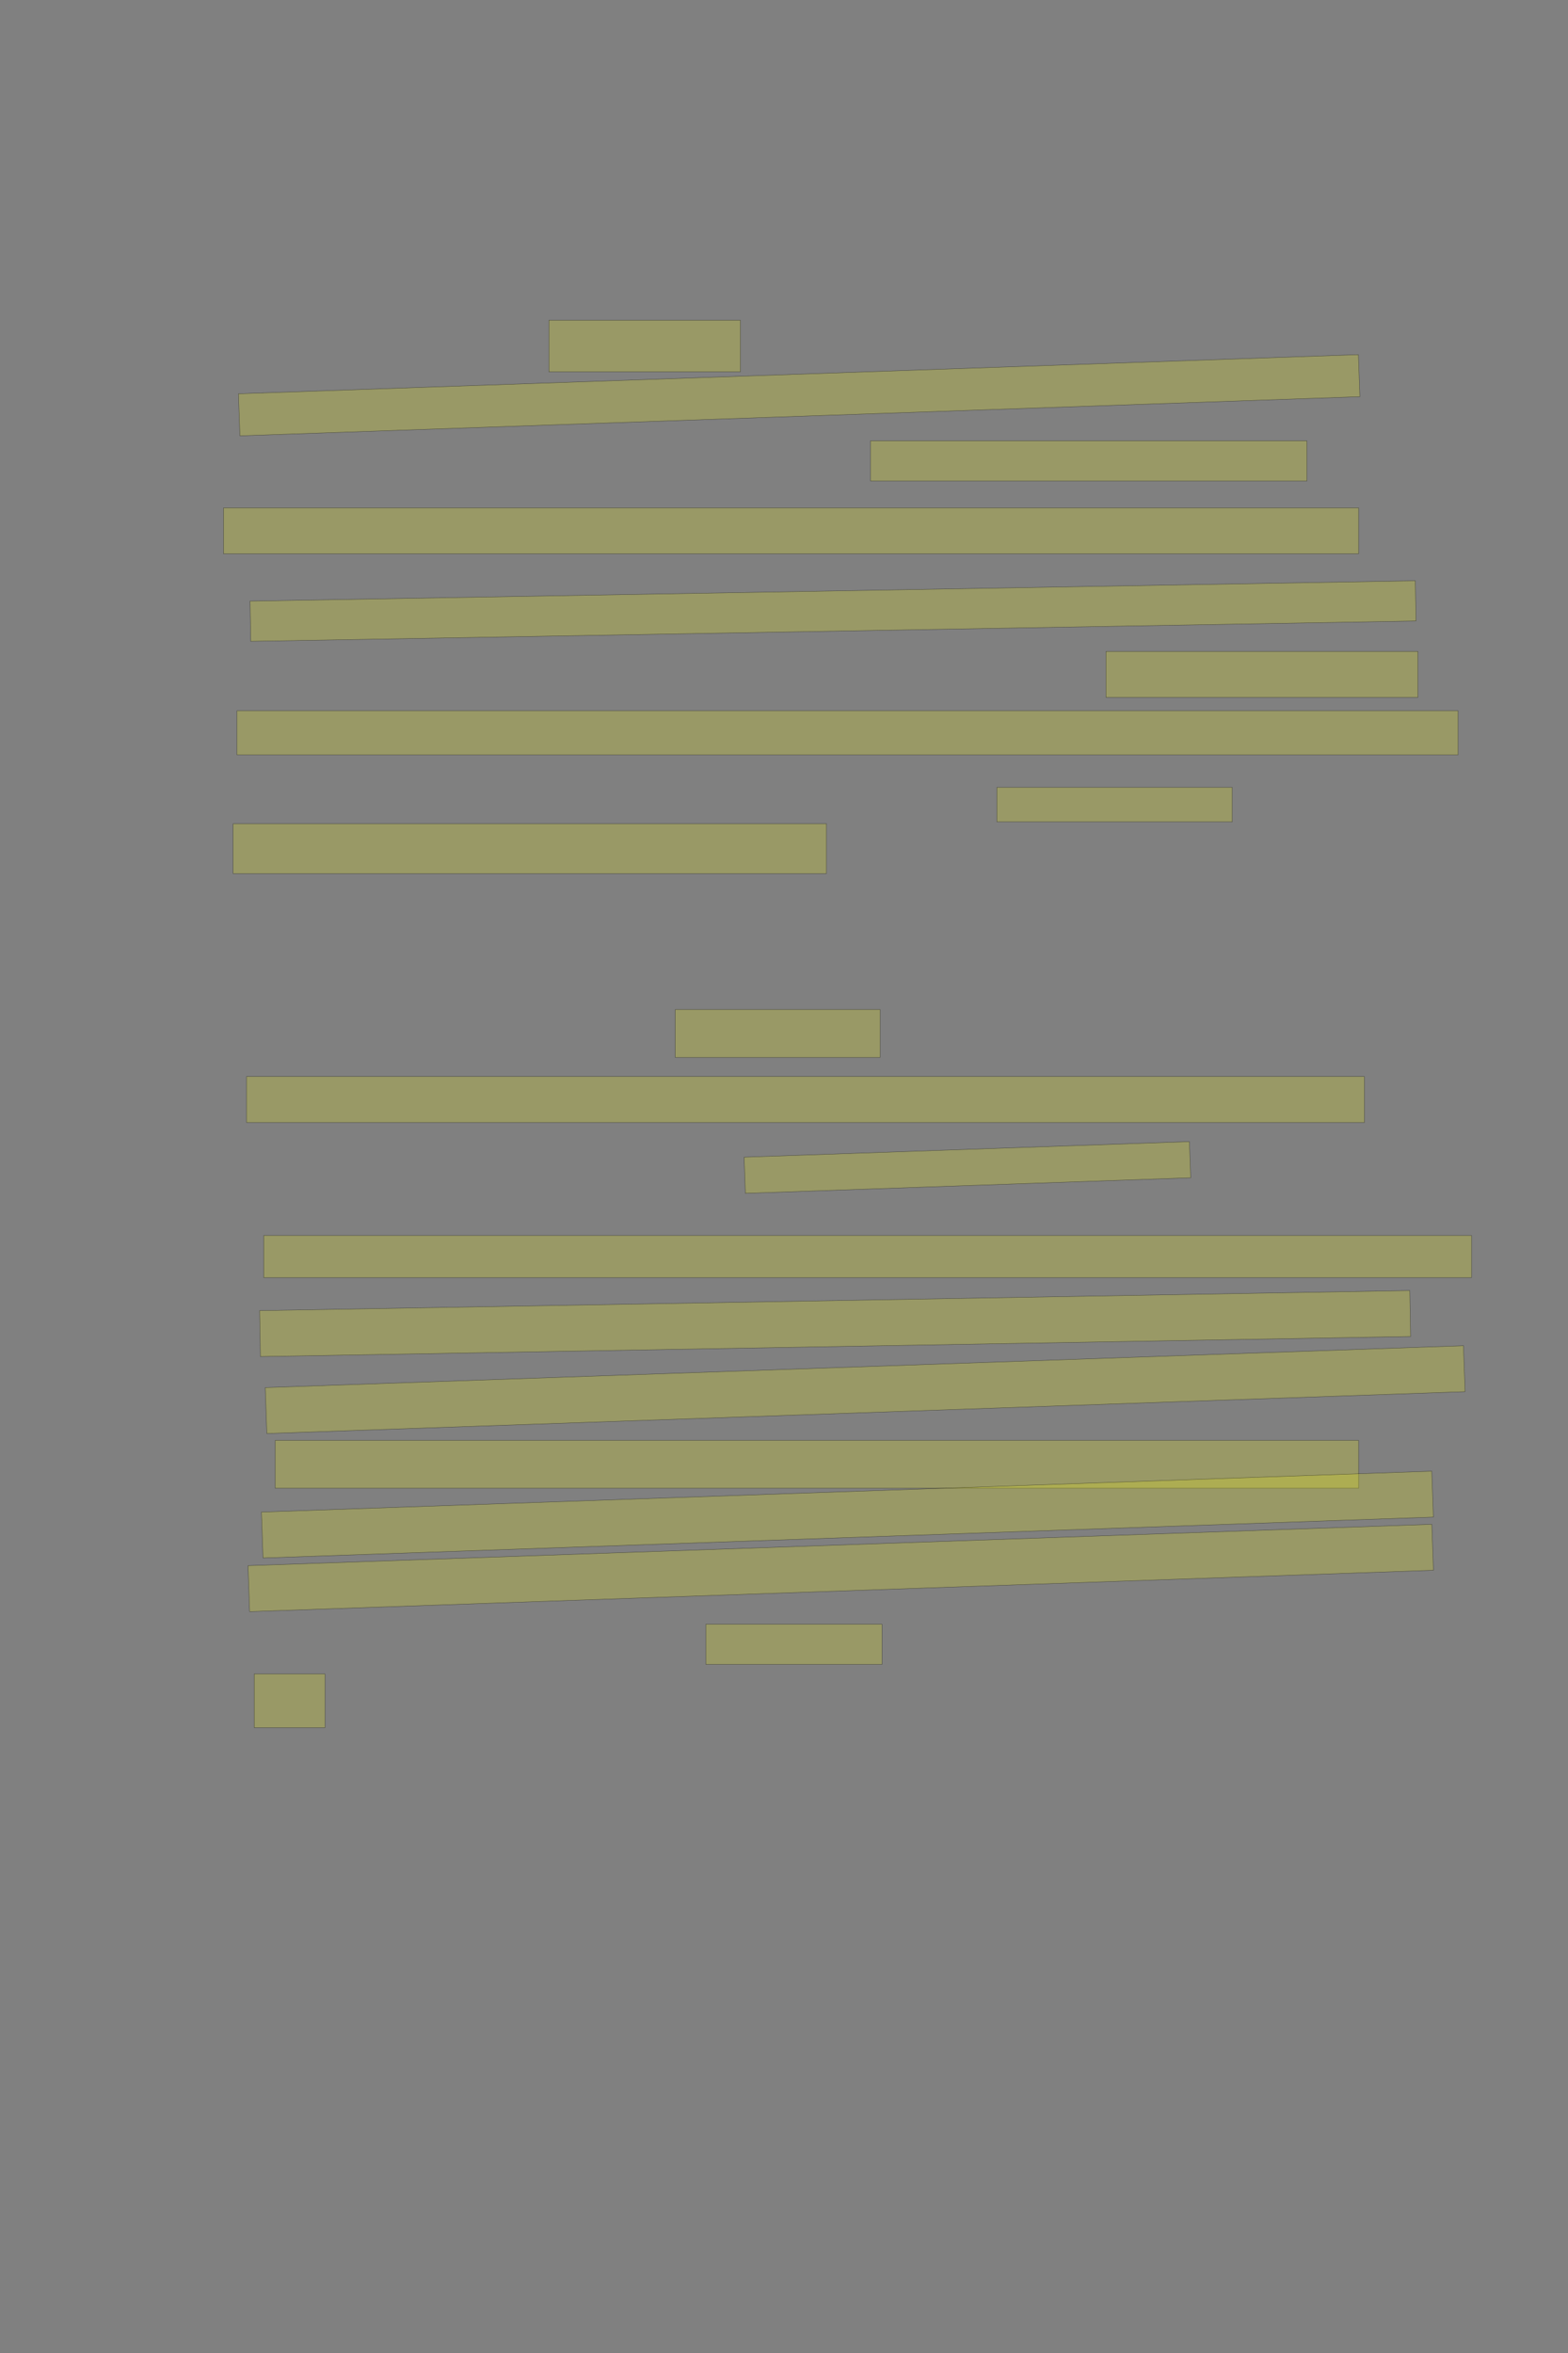 <?xml version="1.0" encoding="UTF-8" standalone="no"?><svg xmlns="http://www.w3.org/2000/svg" xmlns:xlink="http://www.w3.org/1999/xlink" height="6144" width="4096">
 <rect width="100%" height="100%" fill="#808080" stroke="none"/>
 <g>
  <title>Layer 1</title>
  <rect class=" imageannotationLine imageannotationLinked" fill="#FFFF00" fill-opacity="0.2" height="135" id="svg_2" stroke="#000000" stroke-opacity="0.5" width="500" x="1434" xlink:href="#la" y="836"/>
  <rect class=" imageannotationLine imageannotationLinked" fill="#FFFF00" fill-opacity="0.2" height="109.832" id="svg_4" stroke="#000000" stroke-opacity="0.5" transform="rotate(-2, 2087.61, 1031.99)" width="2927.355" x="623.928" xlink:href="#lb" y="977.069"/>
  <rect class=" imageannotationLine imageannotationLinked" fill="#FFFF00" fill-opacity="0.2" height="105" id="svg_6" stroke="#000000" stroke-opacity="0.5" width="1140" x="2274" xlink:href="#lc" y="1151"/>
  <rect class=" imageannotationLine imageannotationLinked" fill="#FFFF00" fill-opacity="0.2" height="120" id="svg_8" stroke="#000000" stroke-opacity="0.5" width="2965" x="584" xlink:href="#ld" y="1326"/>
  <rect class=" imageannotationLine imageannotationLinked" fill="#FFFF00" fill-opacity="0.2" height="105.002" id="svg_10" stroke="#000000" stroke-opacity="0.5" transform="rotate(-1, 2176.1, 1595.51)" width="3044.424" x="653.887" xlink:href="#le" y="1543.013"/>
  <rect class=" imageannotationLine imageannotationLinked" fill="#FFFF00" fill-opacity="0.2" height="120" id="svg_12" stroke="#000000" stroke-opacity="0.5" width="815" x="2889" xlink:href="#lf" y="1701"/>
  <rect class=" imageannotationLine imageannotationLinked" fill="#FFFF00" fill-opacity="0.2" height="115" id="svg_14" stroke="#000000" stroke-opacity="0.5" width="3190" x="619" xlink:href="#lg" y="1856"/>
  <rect class=" imageannotationLine imageannotationLinked" fill="#FFFF00" fill-opacity="0.2" height="90" id="svg_16" stroke="#000000" stroke-opacity="0.5" width="615" x="2604" xlink:href="#lh" y="2056"/>
  <rect class=" imageannotationLine imageannotationLinked" fill="#FFFF00" fill-opacity="0.2" height="130" id="svg_18" stroke="#000000" stroke-opacity="0.5" width="1550" x="609" xlink:href="#li" y="2151"/>
  <rect class=" imageannotationLine imageannotationLinked" fill="#FFFF00" fill-opacity="0.2" height="125" id="svg_20" stroke="#000000" stroke-opacity="0.5" width="535" x="1764" xlink:href="#lj" y="2636"/>
  <rect class=" imageannotationLine imageannotationLinked" fill="#FFFF00" fill-opacity="0.2" height="120" id="svg_22" stroke="#000000" stroke-opacity="0.5" width="2920" x="644" xlink:href="#lk" y="2811"/>
  <rect class=" imageannotationLine imageannotationLinked" fill="#FFFF00" fill-opacity="0.2" height="94.492" id="svg_24" stroke="#000000" stroke-opacity="0.5" transform="rotate(-2, 2527.04, 3048.43)" width="1163.916" x="1945.087" xlink:href="#ll" y="3001.179"/>
  <rect class=" imageannotationLine imageannotationLinked" fill="#FFFF00" fill-opacity="0.2" height="110" id="svg_26" stroke="#000000" stroke-opacity="0.5" width="3155" x="689" xlink:href="#lm" y="3226"/>
  <rect class=" imageannotationLine imageannotationLinked" fill="#FFFF00" fill-opacity="0.2" height="120" id="svg_28" stroke="#000000" stroke-opacity="0.5" transform="rotate(-1, 2181.5, 3456)" width="3005" x="679" xlink:href="#ln" y="3396"/>
  <rect class=" imageannotationLine imageannotationLinked" fill="#FFFF00" fill-opacity="0.2" height="120" id="svg_30" stroke="#000000" stroke-opacity="0.5" transform="rotate(-2, 2260.02, 3628.5)" width="3131.944" x="694.044" xlink:href="#lo" y="3568.496"/>
  <rect class=" imageannotationLine imageannotationLinked" fill="#FFFF00" fill-opacity="0.2" height="125" id="svg_32" stroke="#000000" stroke-opacity="0.5" width="2830" x="719" xlink:href="#lp" y="3761"/>
  <rect class=" imageannotationLine imageannotationLinked" fill="#FFFF00" fill-opacity="0.2" height="120" id="svg_34" stroke="#000000" stroke-opacity="0.5" transform="rotate(-2, 2213.61, 3954.77)" width="3059.084" x="684.066" xlink:href="#lq" y="3894.767"/>
  <rect class=" imageannotationLine imageannotationLinked" fill="#FFFF00" fill-opacity="0.2" height="105" id="svg_36" stroke="#000000" stroke-opacity="0.5" width="460" x="1844" xlink:href="#lr" y="4241"/>
  <rect class=" imageannotationLine imageannotationLinked" fill="#FFFF00" fill-opacity="0.2" height="120" id="svg_38" stroke="#000000" stroke-opacity="0.5" transform="rotate(-2, 2196.17, 4094.15)" width="3094.237" x="649.055" xlink:href="#ls" y="4034.154"/>
  <rect class=" imageannotationLine imageannotationLinked" fill="#FFFF00" fill-opacity="0.2" height="140" id="svg_40" stroke="#000000" stroke-opacity="0.5" width="185" x="664" xlink:href="#lt" y="4371"/>
 </g>

</svg>